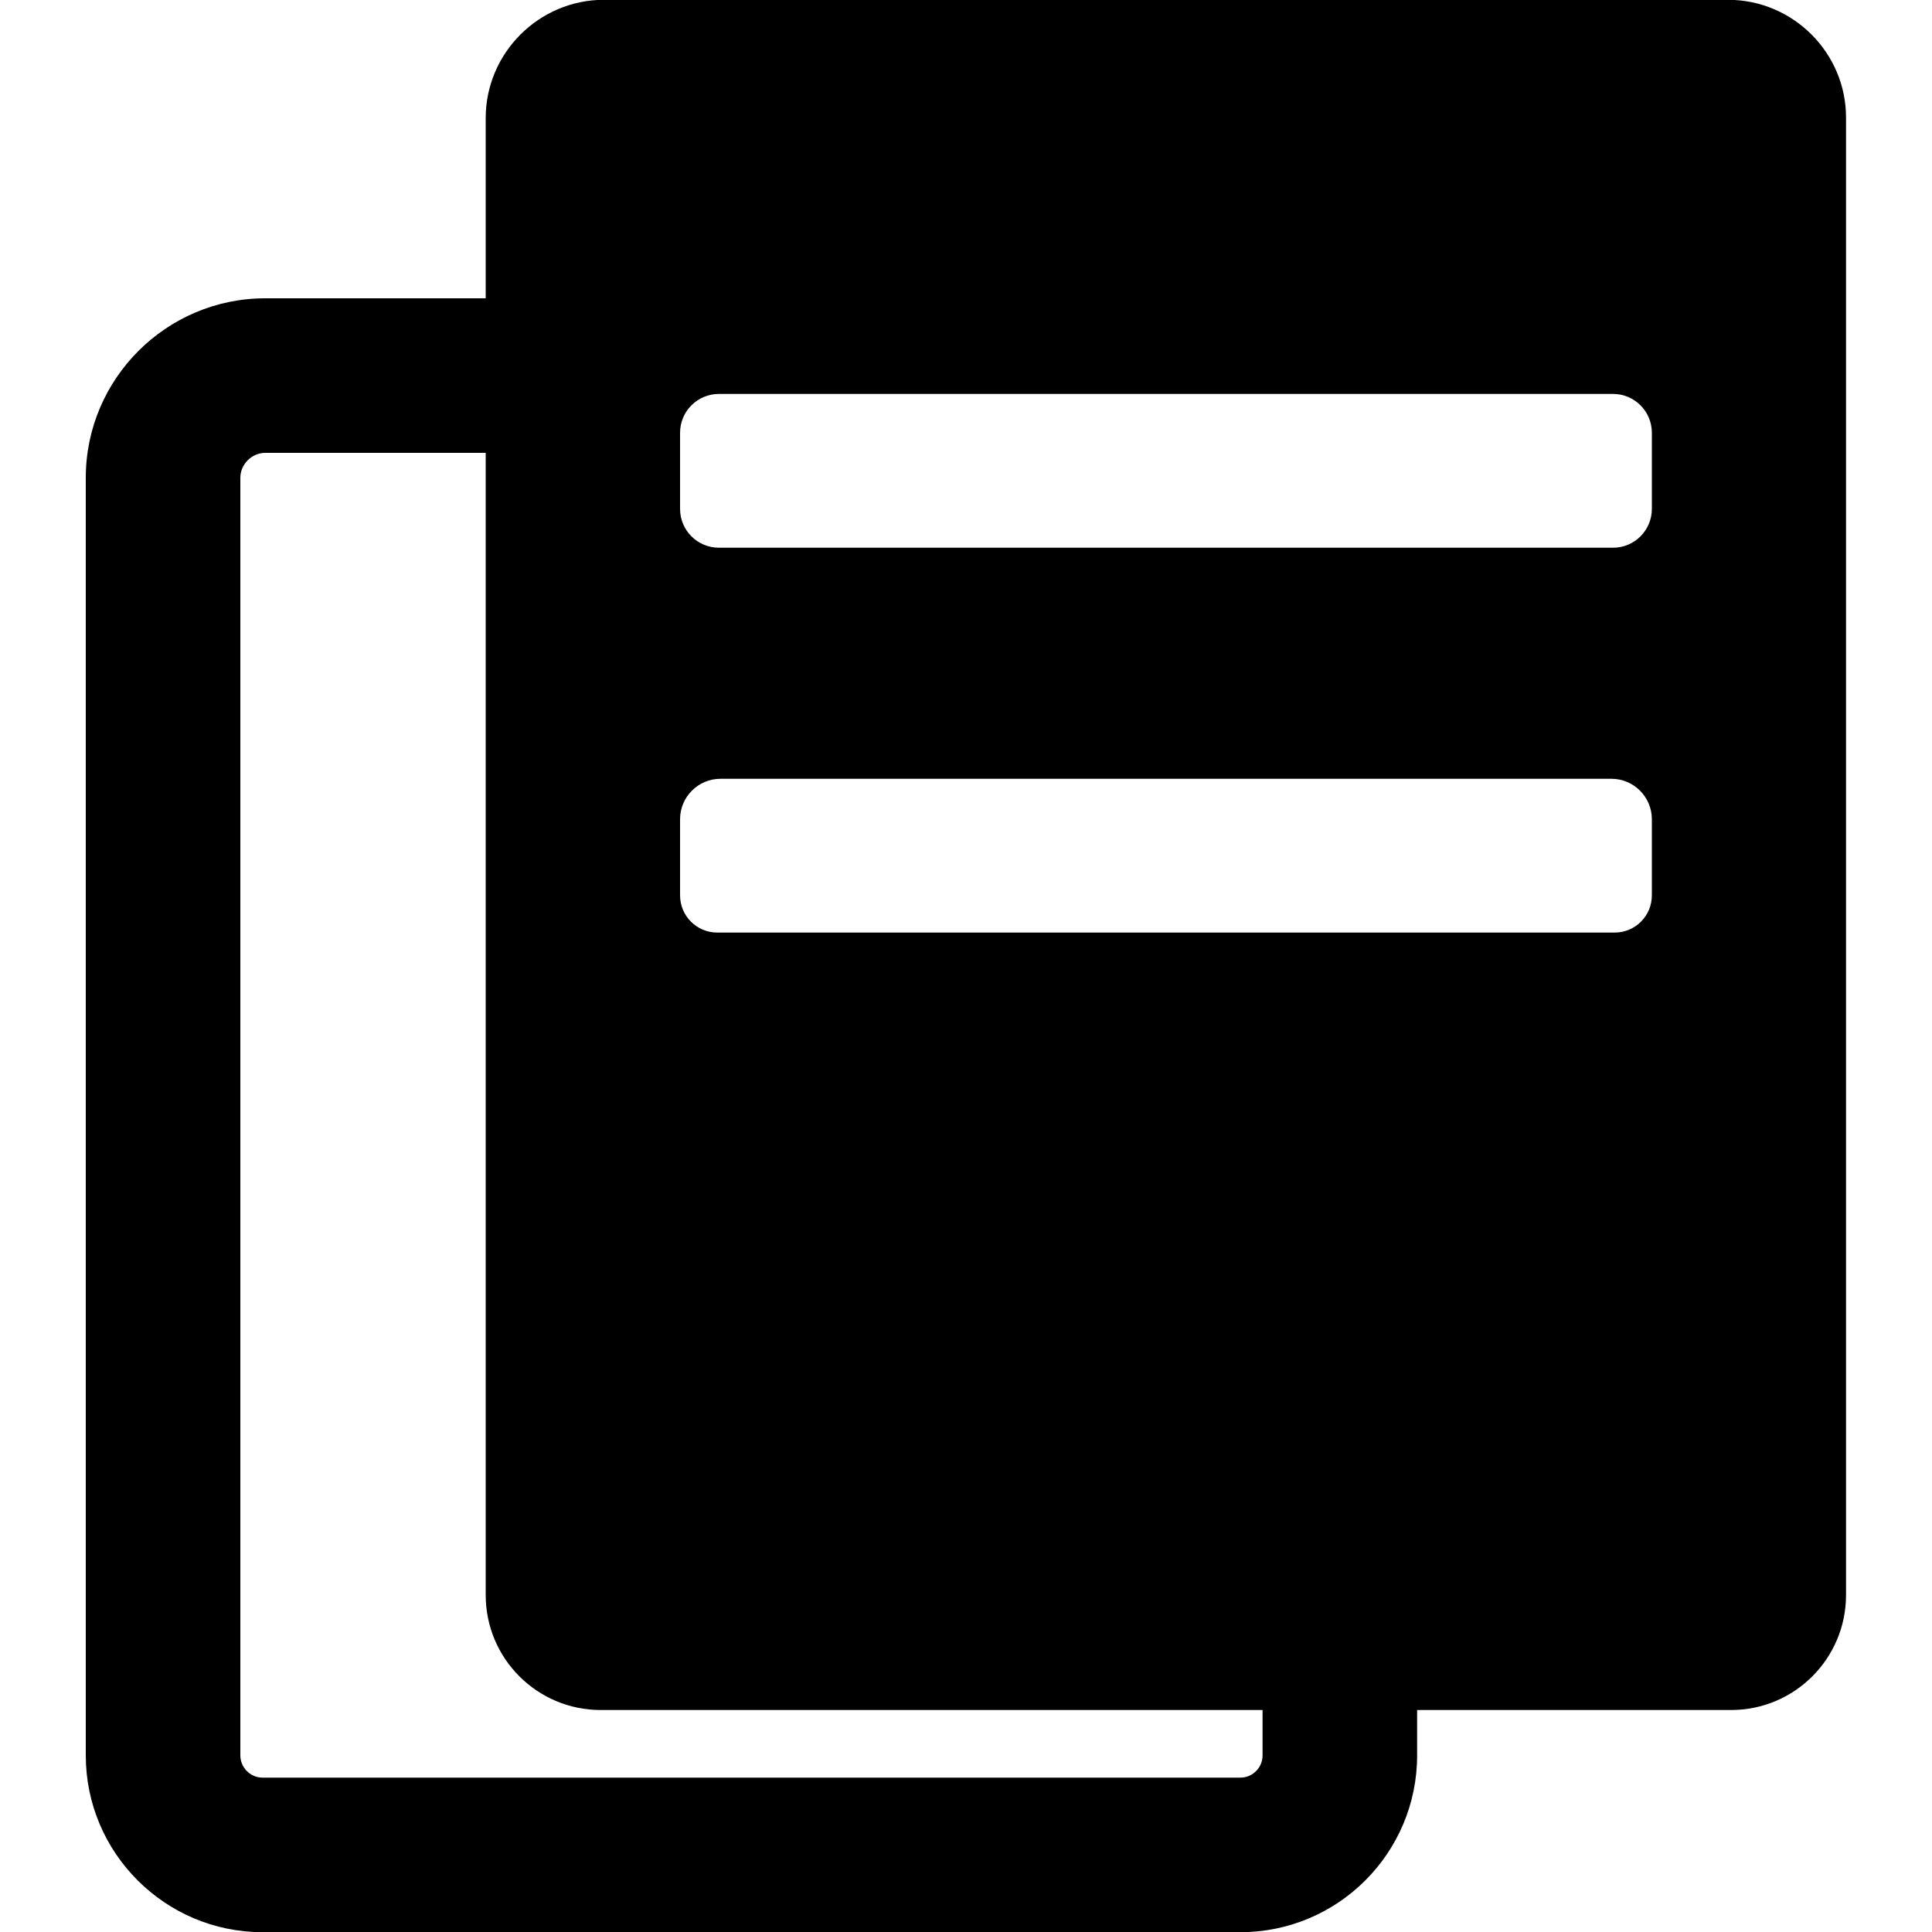 <?xml version="1.0" encoding="utf-8"?>
<!-- Generator: Adobe Illustrator 21.0.0, SVG Export Plug-In . SVG Version: 6.00 Build 0)  -->
<svg version="1.1" id="图层_1" xmlns="http://www.w3.org/2000/svg" xmlns:xlink="http://www.w3.org/1999/xlink" x="0px" y="0px"
	 viewBox="0 0 1000 1000" style="enable-background:new 0 0 1000 1000;" xml:space="preserve">
<path d="M894.4-0.1H773.7H433.3H312.6c-33.6,0-61.2,27.5-61.2,61.2v0.8v56v36.5H137.3c-51.2,0-92.9,41.7-92.9,92.9v661.3
	c0,50.5,41.1,91.5,91.5,91.5H642c50.5,0,91.5-41,91.5-91.5v-23.5H896c32.9,0,59.5-26.7,59.5-59.5V410.2v-0.8V181.8V61.8V61
	C955.6,27.4,928.1-0.1,894.4-0.1z M642,920.1H135.9c-6.3,0-11.5-5.2-11.5-11.5V247.3c0-7,5.9-12.9,12.9-12.9h114.1v175v0.8v415.4
	c0,32.9,26.7,59.5,59.5,59.5h172.9h169.7v23.5C653.5,915,648.3,920.1,642,920.1z M855,426.4v0.8v36.2c0,10.7-8.6,19.3-19.3,19.3H758
	h-94.4H449h-77.7c-10.7,0-19.3-8.6-19.3-19.3v-36.2v-0.8V424c0-11.5,9.4-20.9,20.9-20.9h290.7h170.5c11.5,0,20.9,9.4,20.9,20.9
	V426.4z M855,263.4c0,11.1-9,20.1-20.1,20.1H663.6H372.1c-11.1,0-20.1-9-20.1-20.1V224c0-11.1,9-20.1,20.1-20.1h291.5h171.3
	c11.1,0,20.1,9,20.1,20.1V263.4z"/>
</svg>
